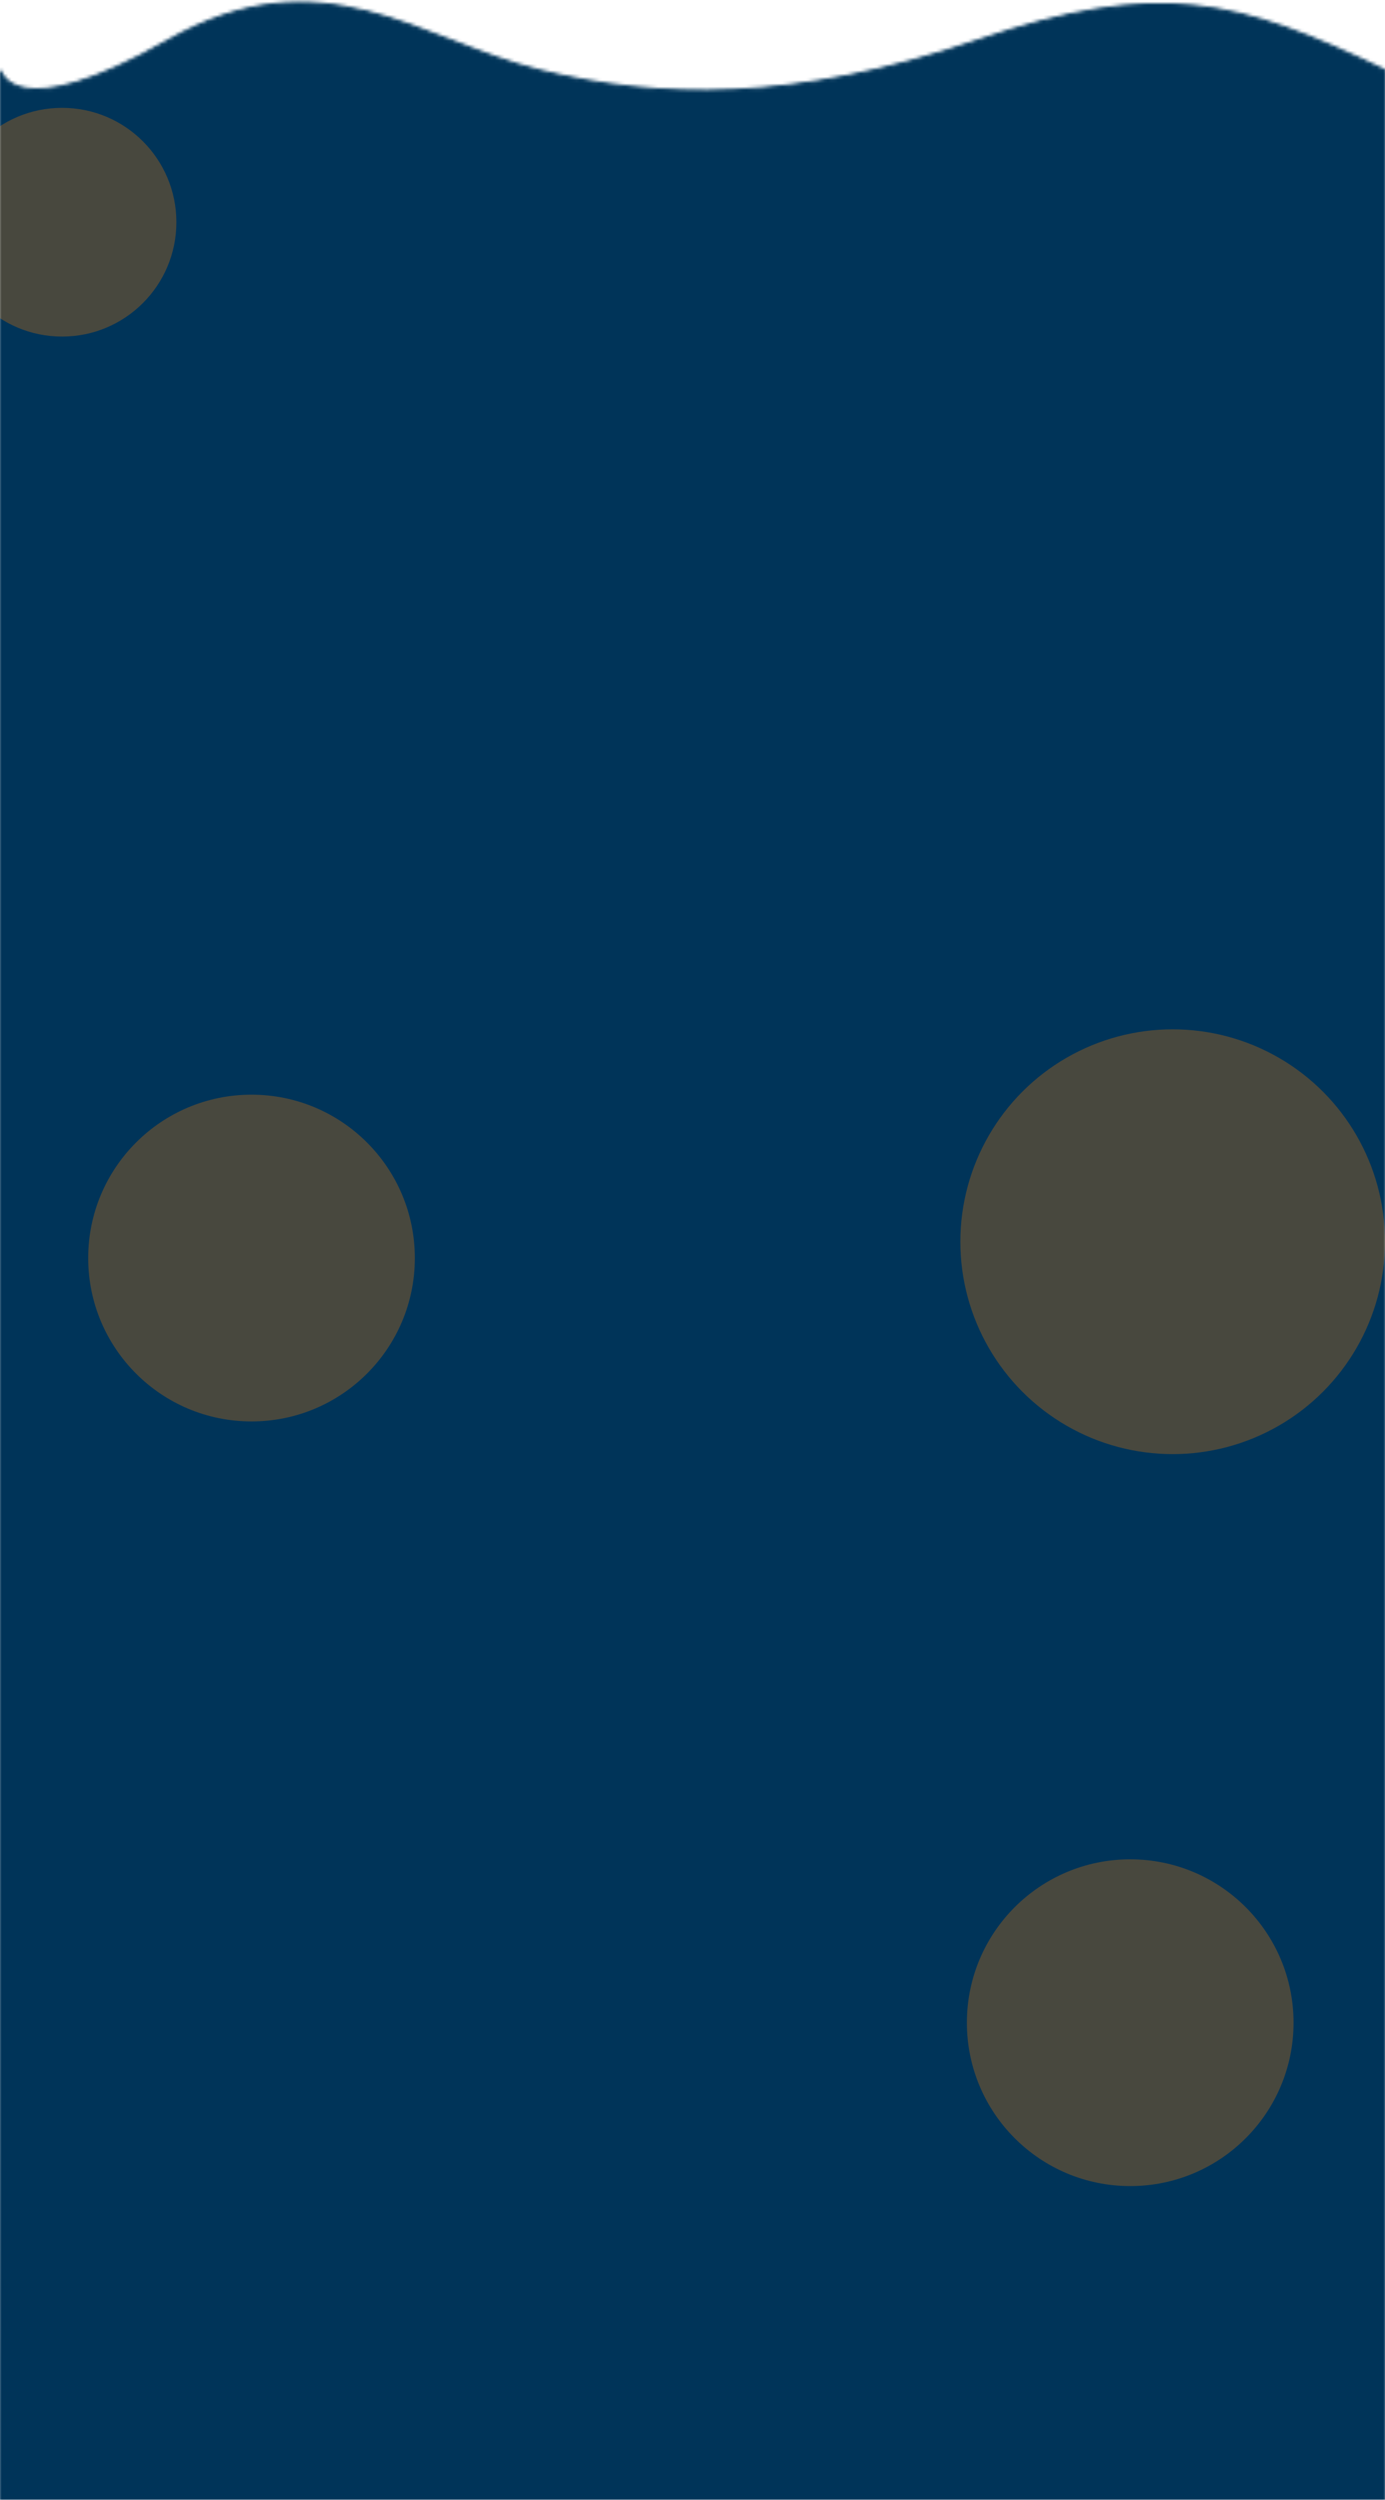 <svg width="424" height="765" viewBox="0 0 424 765" fill="none" xmlns="http://www.w3.org/2000/svg">
<mask id="mask0" mask-type="alpha" maskUnits="userSpaceOnUse" x="-1" y="0" width="426" height="1396">
<path d="M51.331 12.666C4.161 39.613 0 21.719 0 21.719V1394.72H424V21.719C378.929 0.219 355.163 -6.387 299.081 12.666C243 31.719 201.5 30.773 165 21.719C128.5 12.666 98.5 -14.281 51.331 12.666Z" fill="#C4C4C4" stroke="black"/>
</mask>
<g mask="url(#mask0)">
<rect y="-12" width="424" height="1286" fill="#003459"/>
<circle cx="19" cy="68" r="35" fill="#F27700" fill-opacity="0.3"/>
<circle cx="77" cy="385" r="50" fill="#F27700" fill-opacity="0.3"/>
<circle cx="359" cy="380" r="65" fill="#F27700" fill-opacity="0.3"/>
<circle cx="346" cy="619" r="50" fill="#F27700" fill-opacity="0.3"/>
</g>
</svg>
